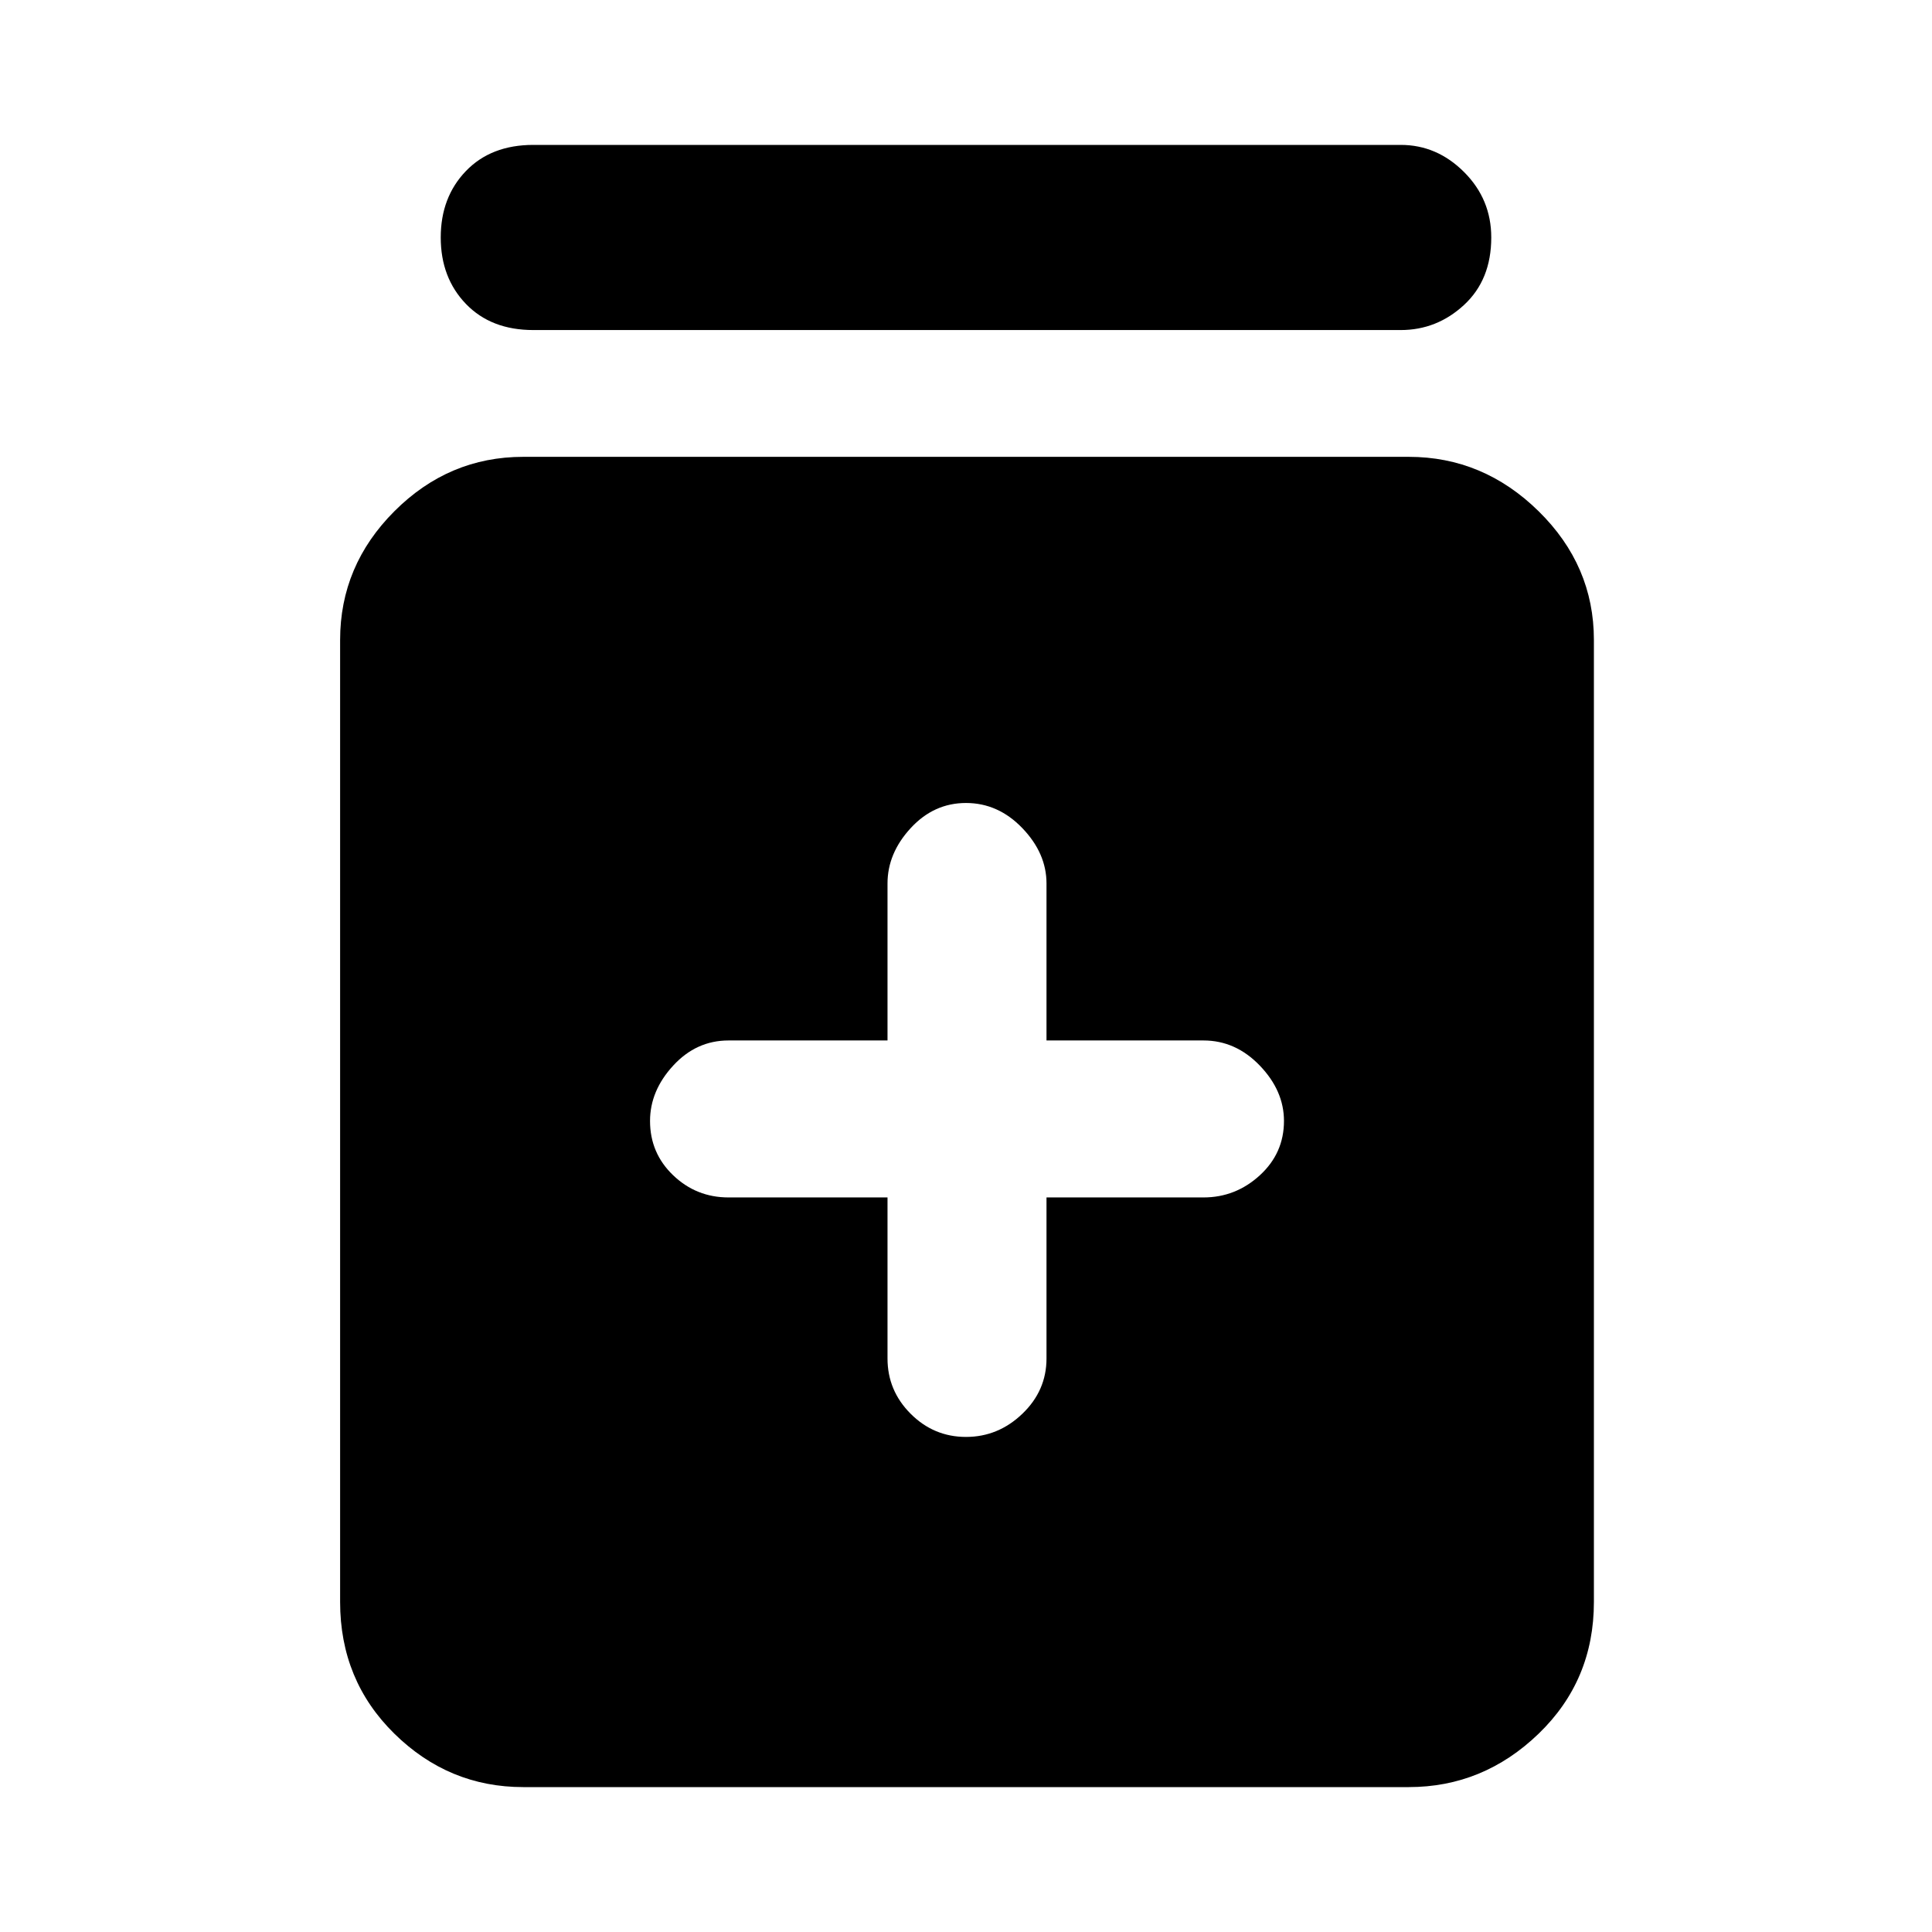 <svg xmlns="http://www.w3.org/2000/svg" height="48" width="48"><path d="M24 35.7Q24.8 35.7 25.4 35.125Q26 34.55 26 33.75V29.75H29.9Q30.7 29.75 31.3 29.2Q31.9 28.65 31.9 27.85Q31.9 27.1 31.3 26.475Q30.7 25.85 29.9 25.85H26V21.95Q26 21.2 25.4 20.575Q24.8 19.95 24 19.95Q23.2 19.95 22.625 20.575Q22.05 21.2 22.05 21.95V25.85H18.1Q17.3 25.85 16.725 26.475Q16.15 27.1 16.15 27.85Q16.15 28.65 16.725 29.2Q17.3 29.75 18.1 29.75H22.05V33.75Q22.05 34.55 22.625 35.125Q23.2 35.7 24 35.7ZM13 44.4Q11.15 44.4 9.8 43.075Q8.45 41.75 8.45 39.8V15.9Q8.45 14.05 9.8 12.7Q11.15 11.35 13 11.35H35Q36.85 11.35 38.225 12.7Q39.6 14.05 39.6 15.9V39.8Q39.6 41.75 38.225 43.075Q36.85 44.4 35 44.4ZM13.25 8.2Q12.2 8.2 11.575 7.55Q10.95 6.9 10.95 5.9Q10.95 4.9 11.575 4.25Q12.2 3.6 13.25 3.6H34.8Q35.7 3.6 36.375 4.275Q37.05 4.95 37.05 5.9Q37.05 6.95 36.375 7.575Q35.7 8.2 34.8 8.2Z"/></svg>